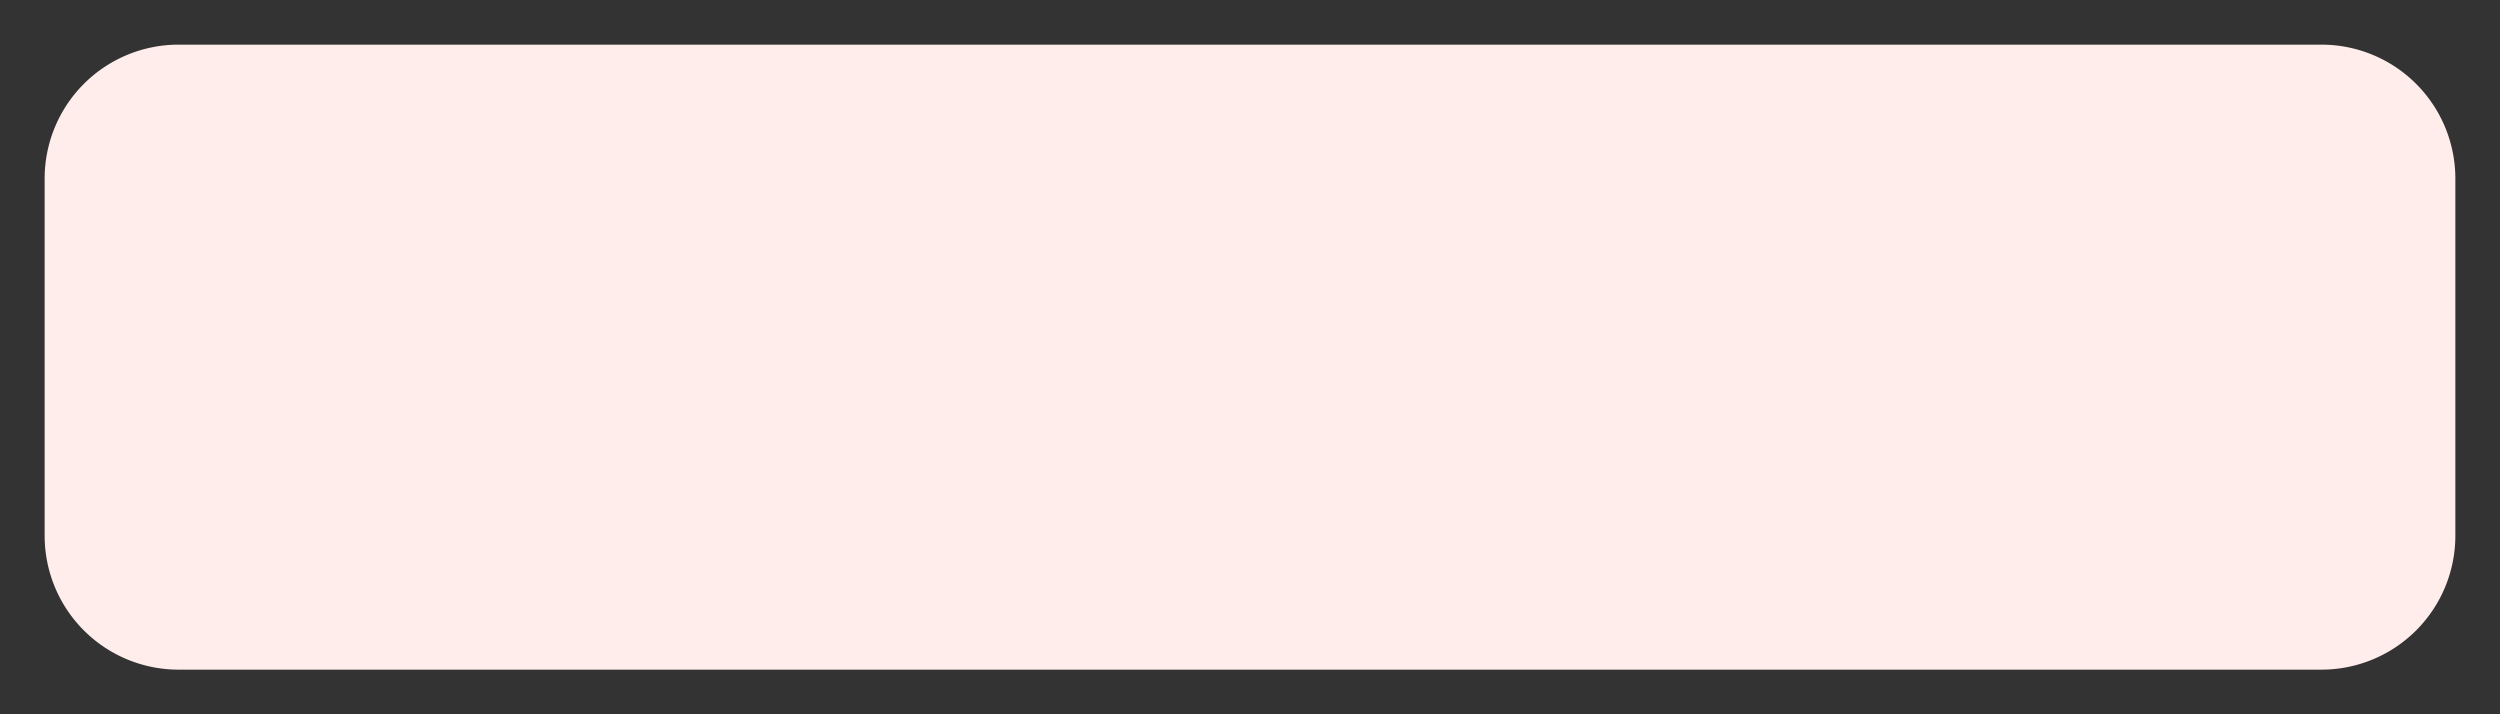 ﻿<?xml version="1.0" encoding="utf-8"?>
<svg version="1.1" xmlns:xlink="http://www.w3.org/1999/xlink" width="56px" height="16px" xmlns="http://www.w3.org/2000/svg">
  <rect width="100%" height="100%" fill="#333333" stroke="none"/>
  <g transform="matrix(1 0 0 1 -212 -659 )">
    <path d="M 213 663  A 3 3 0 0 1 216 660 L 264 660  A 3 3 0 0 1 267 663 L 267 671  A 3 3 0 0 1 264 674 L 216 674  A 3 3 0 0 1 213 671 L 213 663  Z " fill-rule="nonzero" fill="#ffedeb" stroke="none" />
  </g>
</svg>